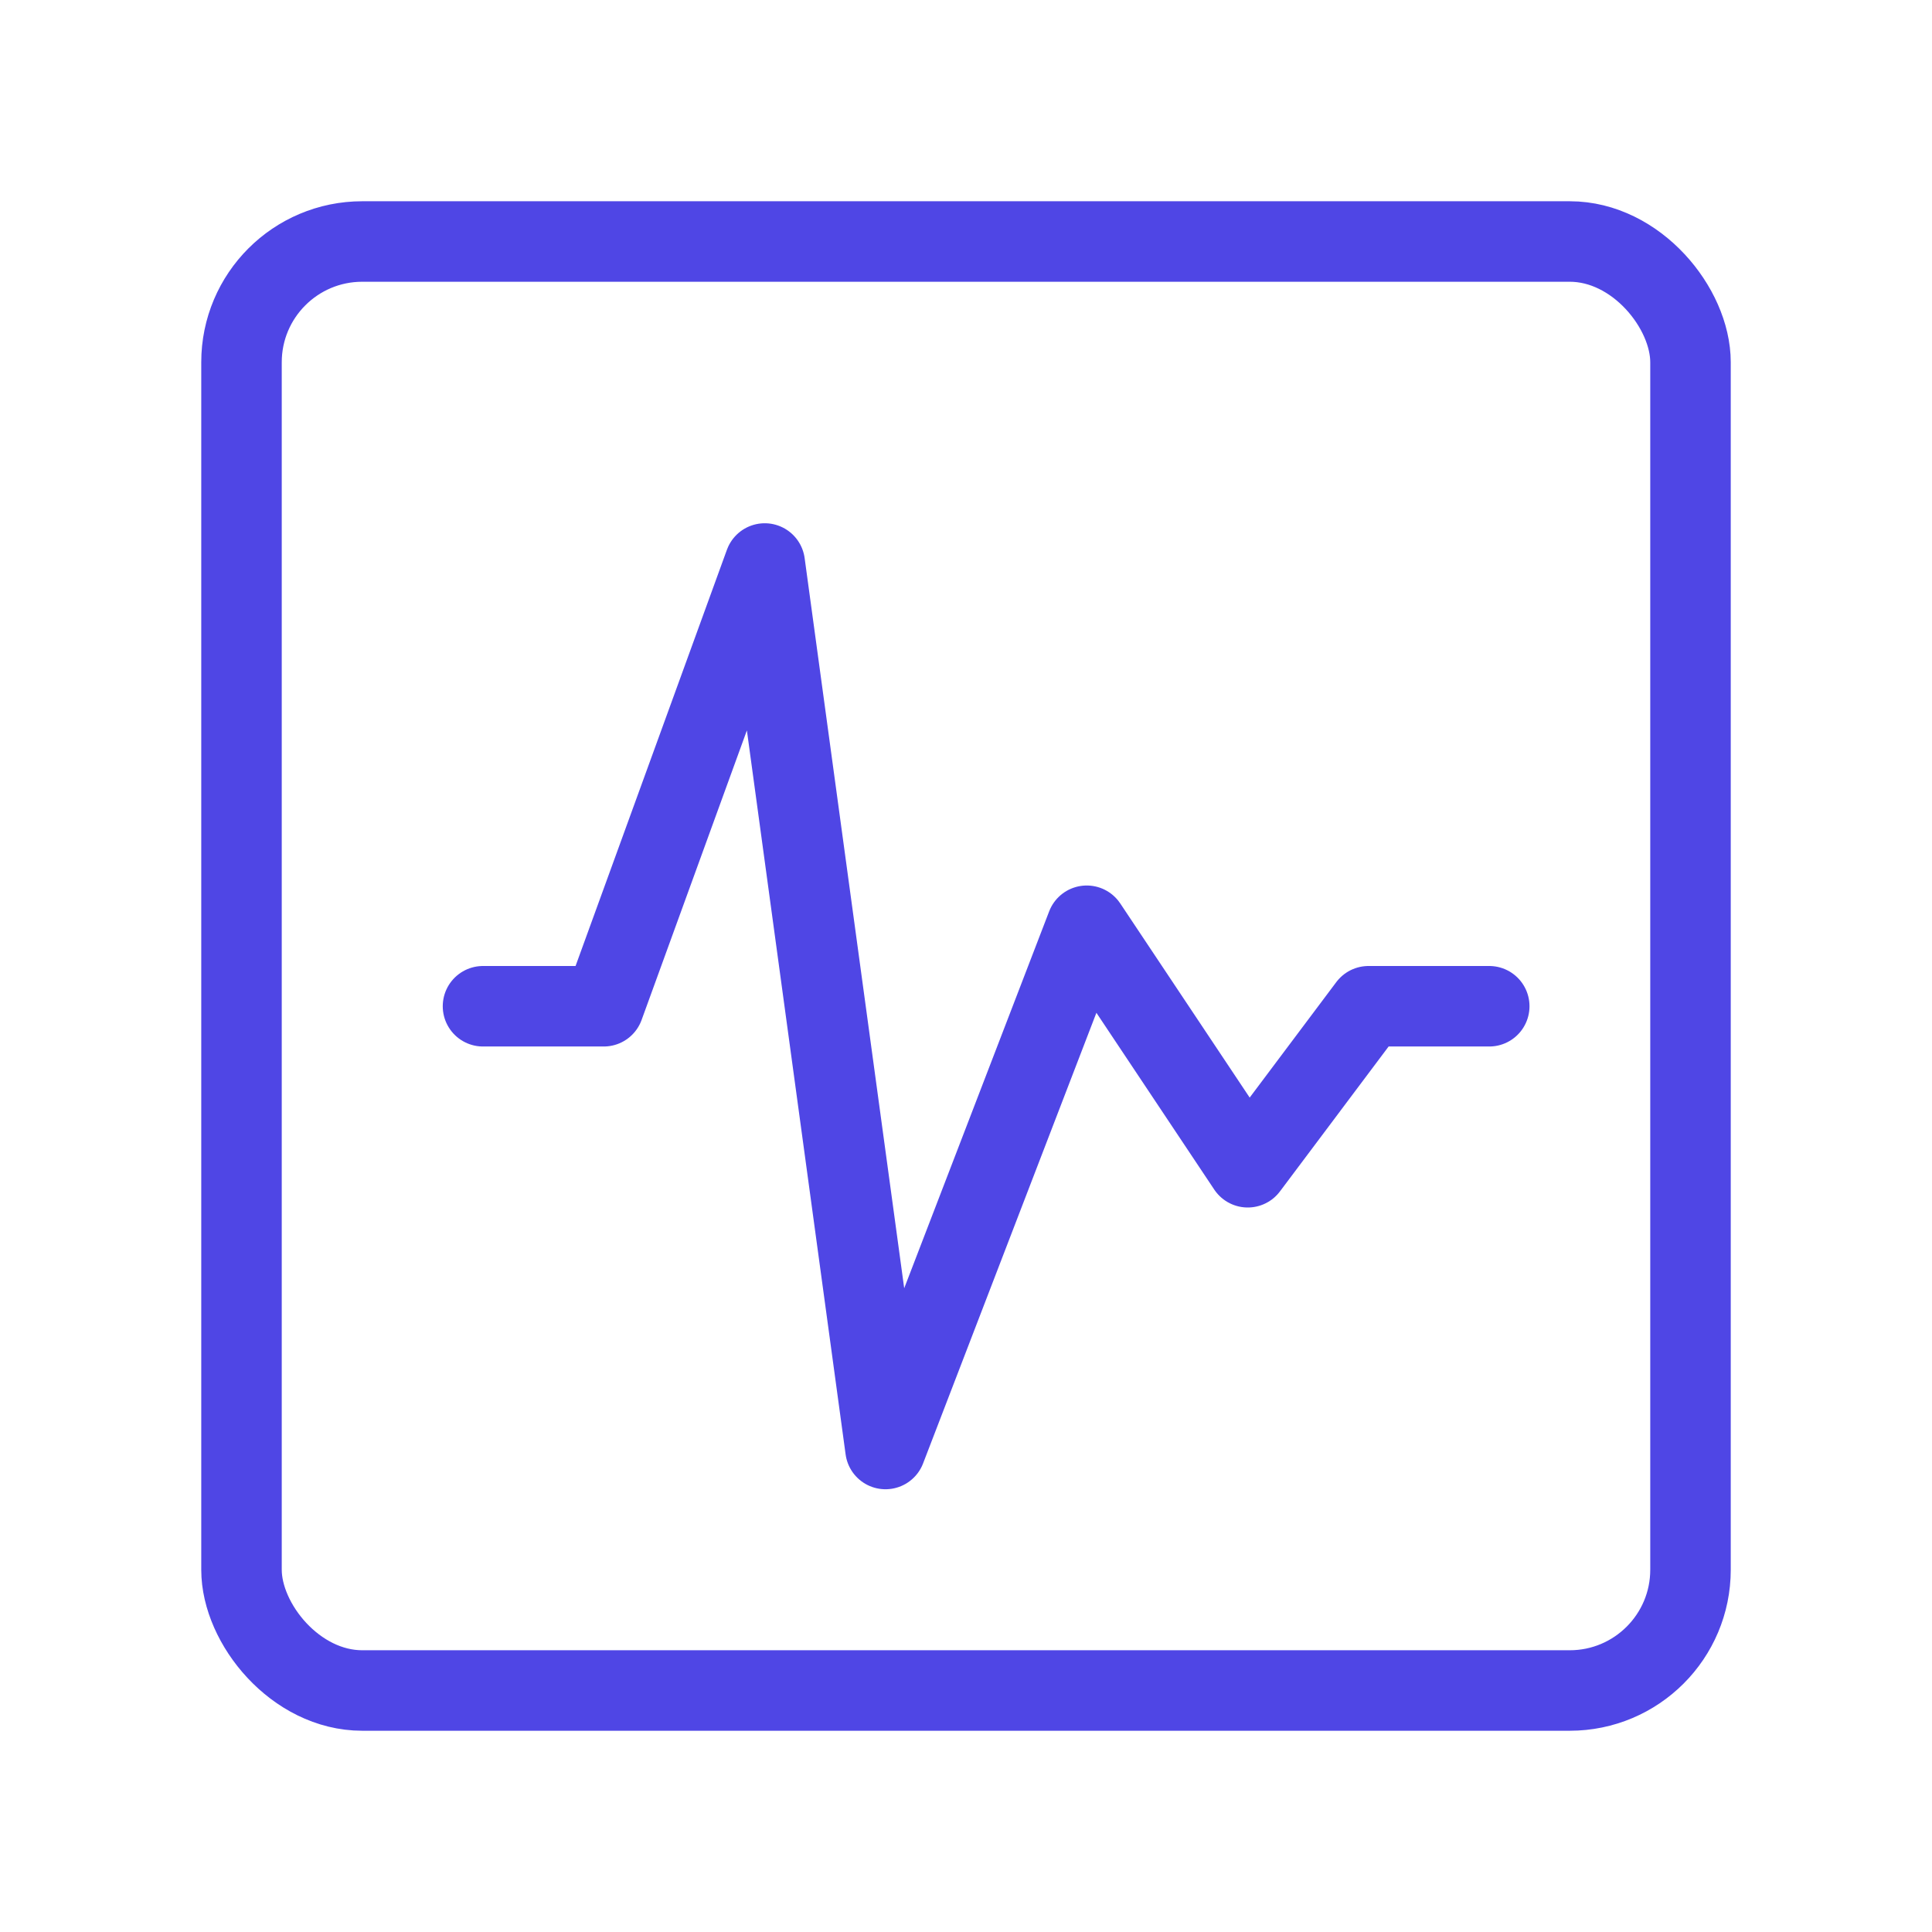<?xml version="1.0" encoding="UTF-8"?>
<svg width="38" height="38" viewBox="0 0 48 48" fill="none" xmlns="http://www.w3.org/2000/svg">
  <rect x="6" y="6" width="36" height="36" rx="3" fill="none" stroke="#4f46e5" stroke-width="2" stroke-linecap="round"
        stroke-linejoin="round"/>
  <path d="M12 25H15L19 14L22 36L27 23L31 29L34 25H37" stroke="#4f46e5" stroke-width="2" stroke-linecap="round"
        stroke-linejoin="round"/>
</svg>
